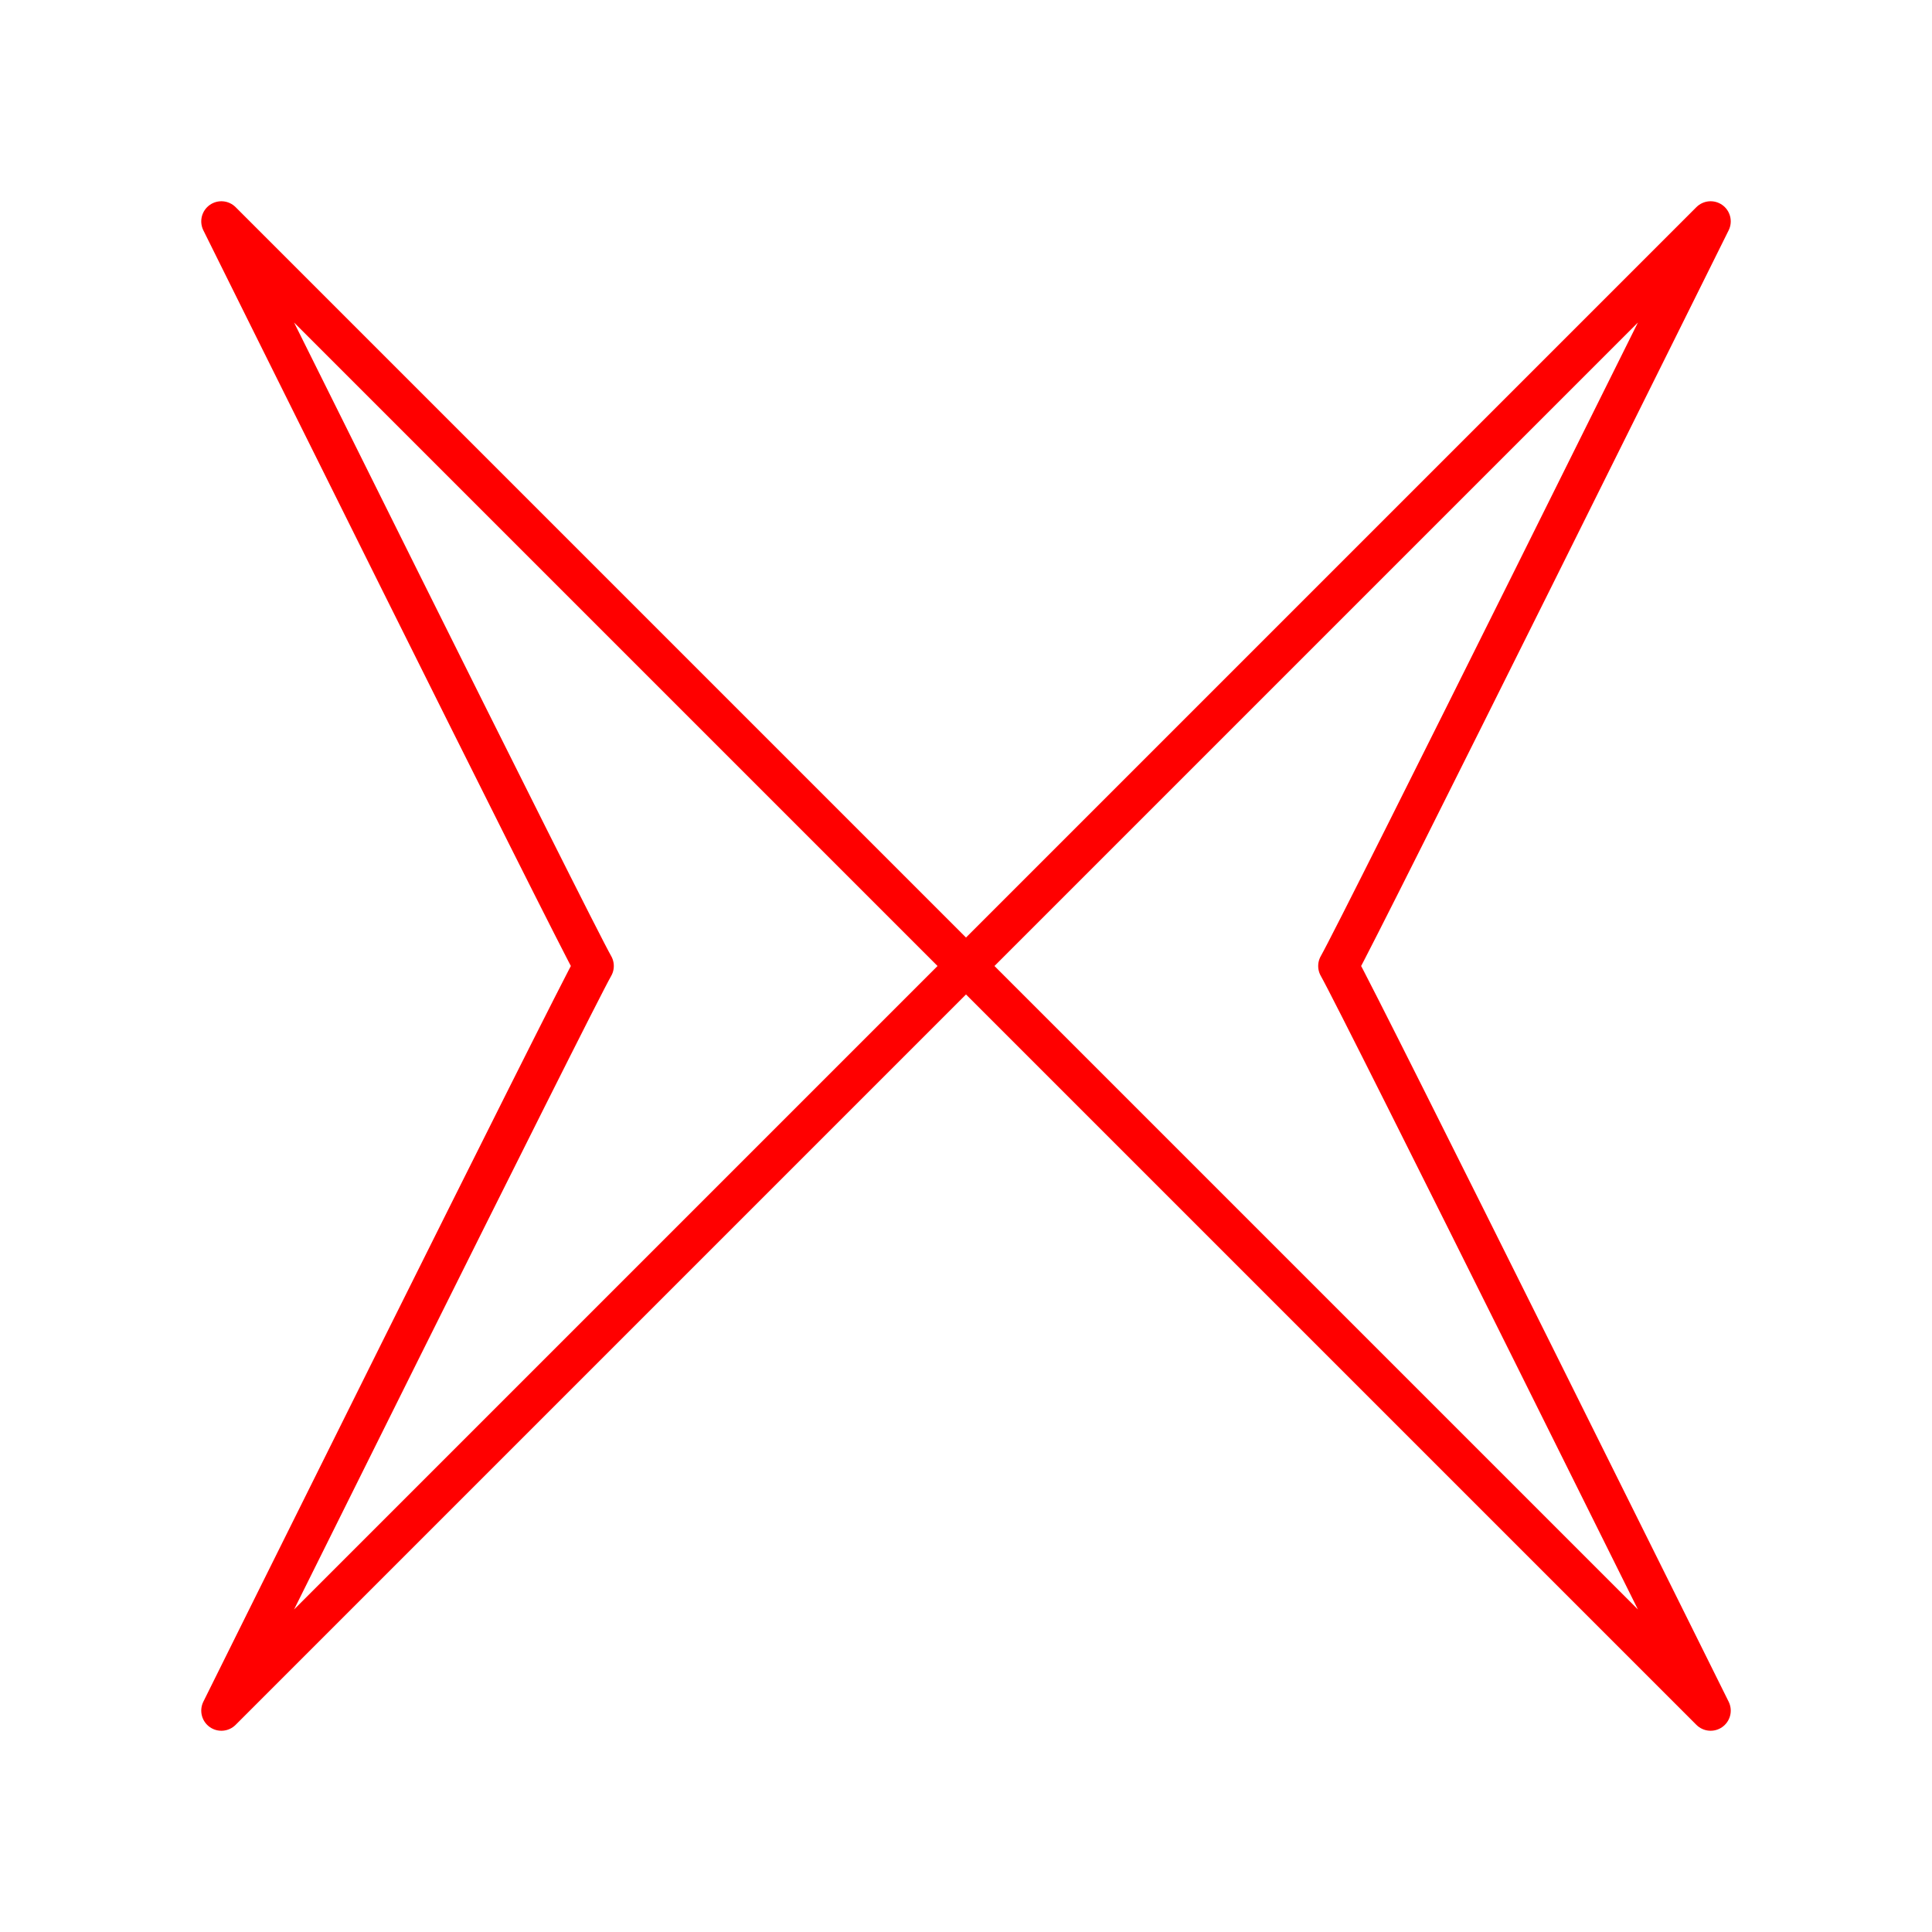 <svg xmlns="http://www.w3.org/2000/svg" viewBox="0 0 48 48"><defs><style>.a{fill:none;stroke:#FF0000;stroke-linecap:round;stroke-linejoin:round;}</style></defs><path class="a" d="M24,24,5.5,5.5S14.25,23.133,14.75,24c-.501.868-9.25,18.5-9.25,18.5L24,24,42.5,42.5S33.751,24.868,33.25,24c.499-.864,9.25-18.5,9.25-18.5Z"/></svg>
